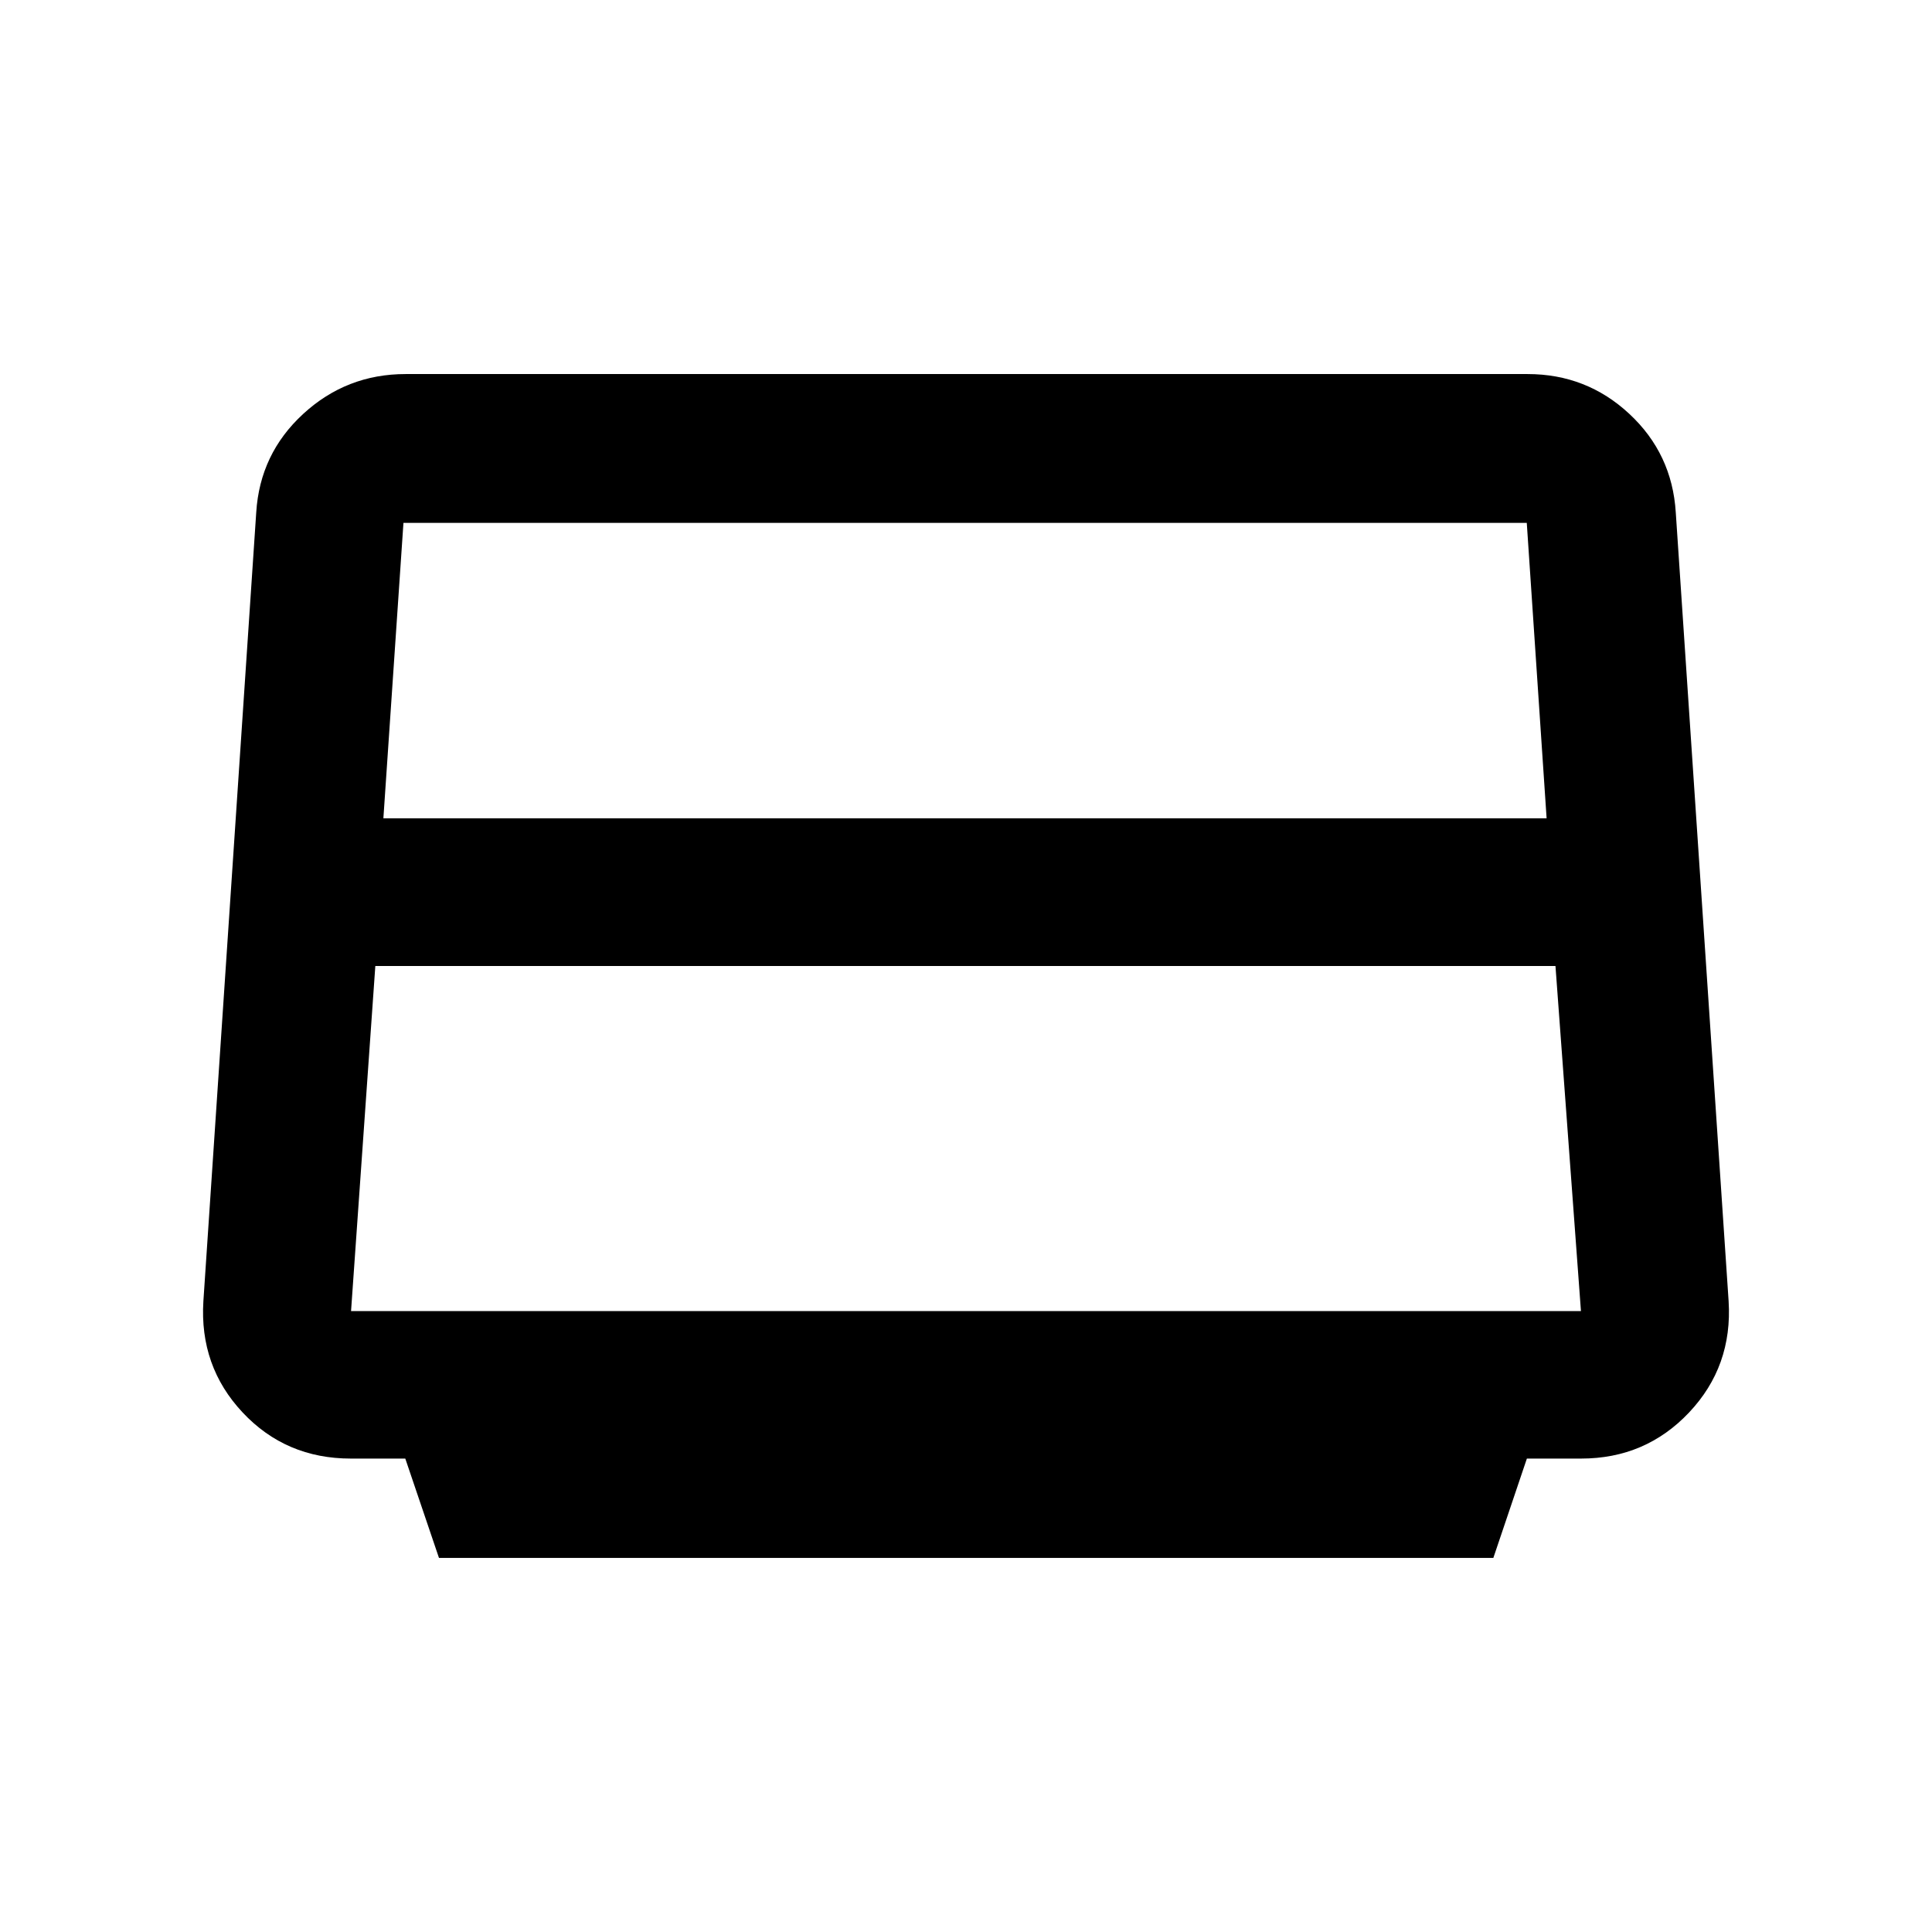 <svg xmlns="http://www.w3.org/2000/svg" height="20" viewBox="0 -960 960 960" width="20"><path d="m218.13-185.869-16.744-49.372h-27.048q-32.315 0-53.805-22.939-21.49-22.94-19.472-55.276l26.261-391.932q1.818-29.163 23.35-48.953 21.533-19.79 50.866-19.79h557.495q29.333 0 50.581 19.79 21.248 19.79 23.066 48.953l26.26 391.932q2.017 32.336-19.614 55.276-21.631 22.939-53.698 22.939h-26.93l-16.671 49.372H218.13Zm-27.631-367.522h578.002l-9.856-146.783H200.47l-9.971 146.783Zm-4 73.391-12.065 171.479h611.132L772.903-480H186.499ZM480-498.63Z"/></svg>